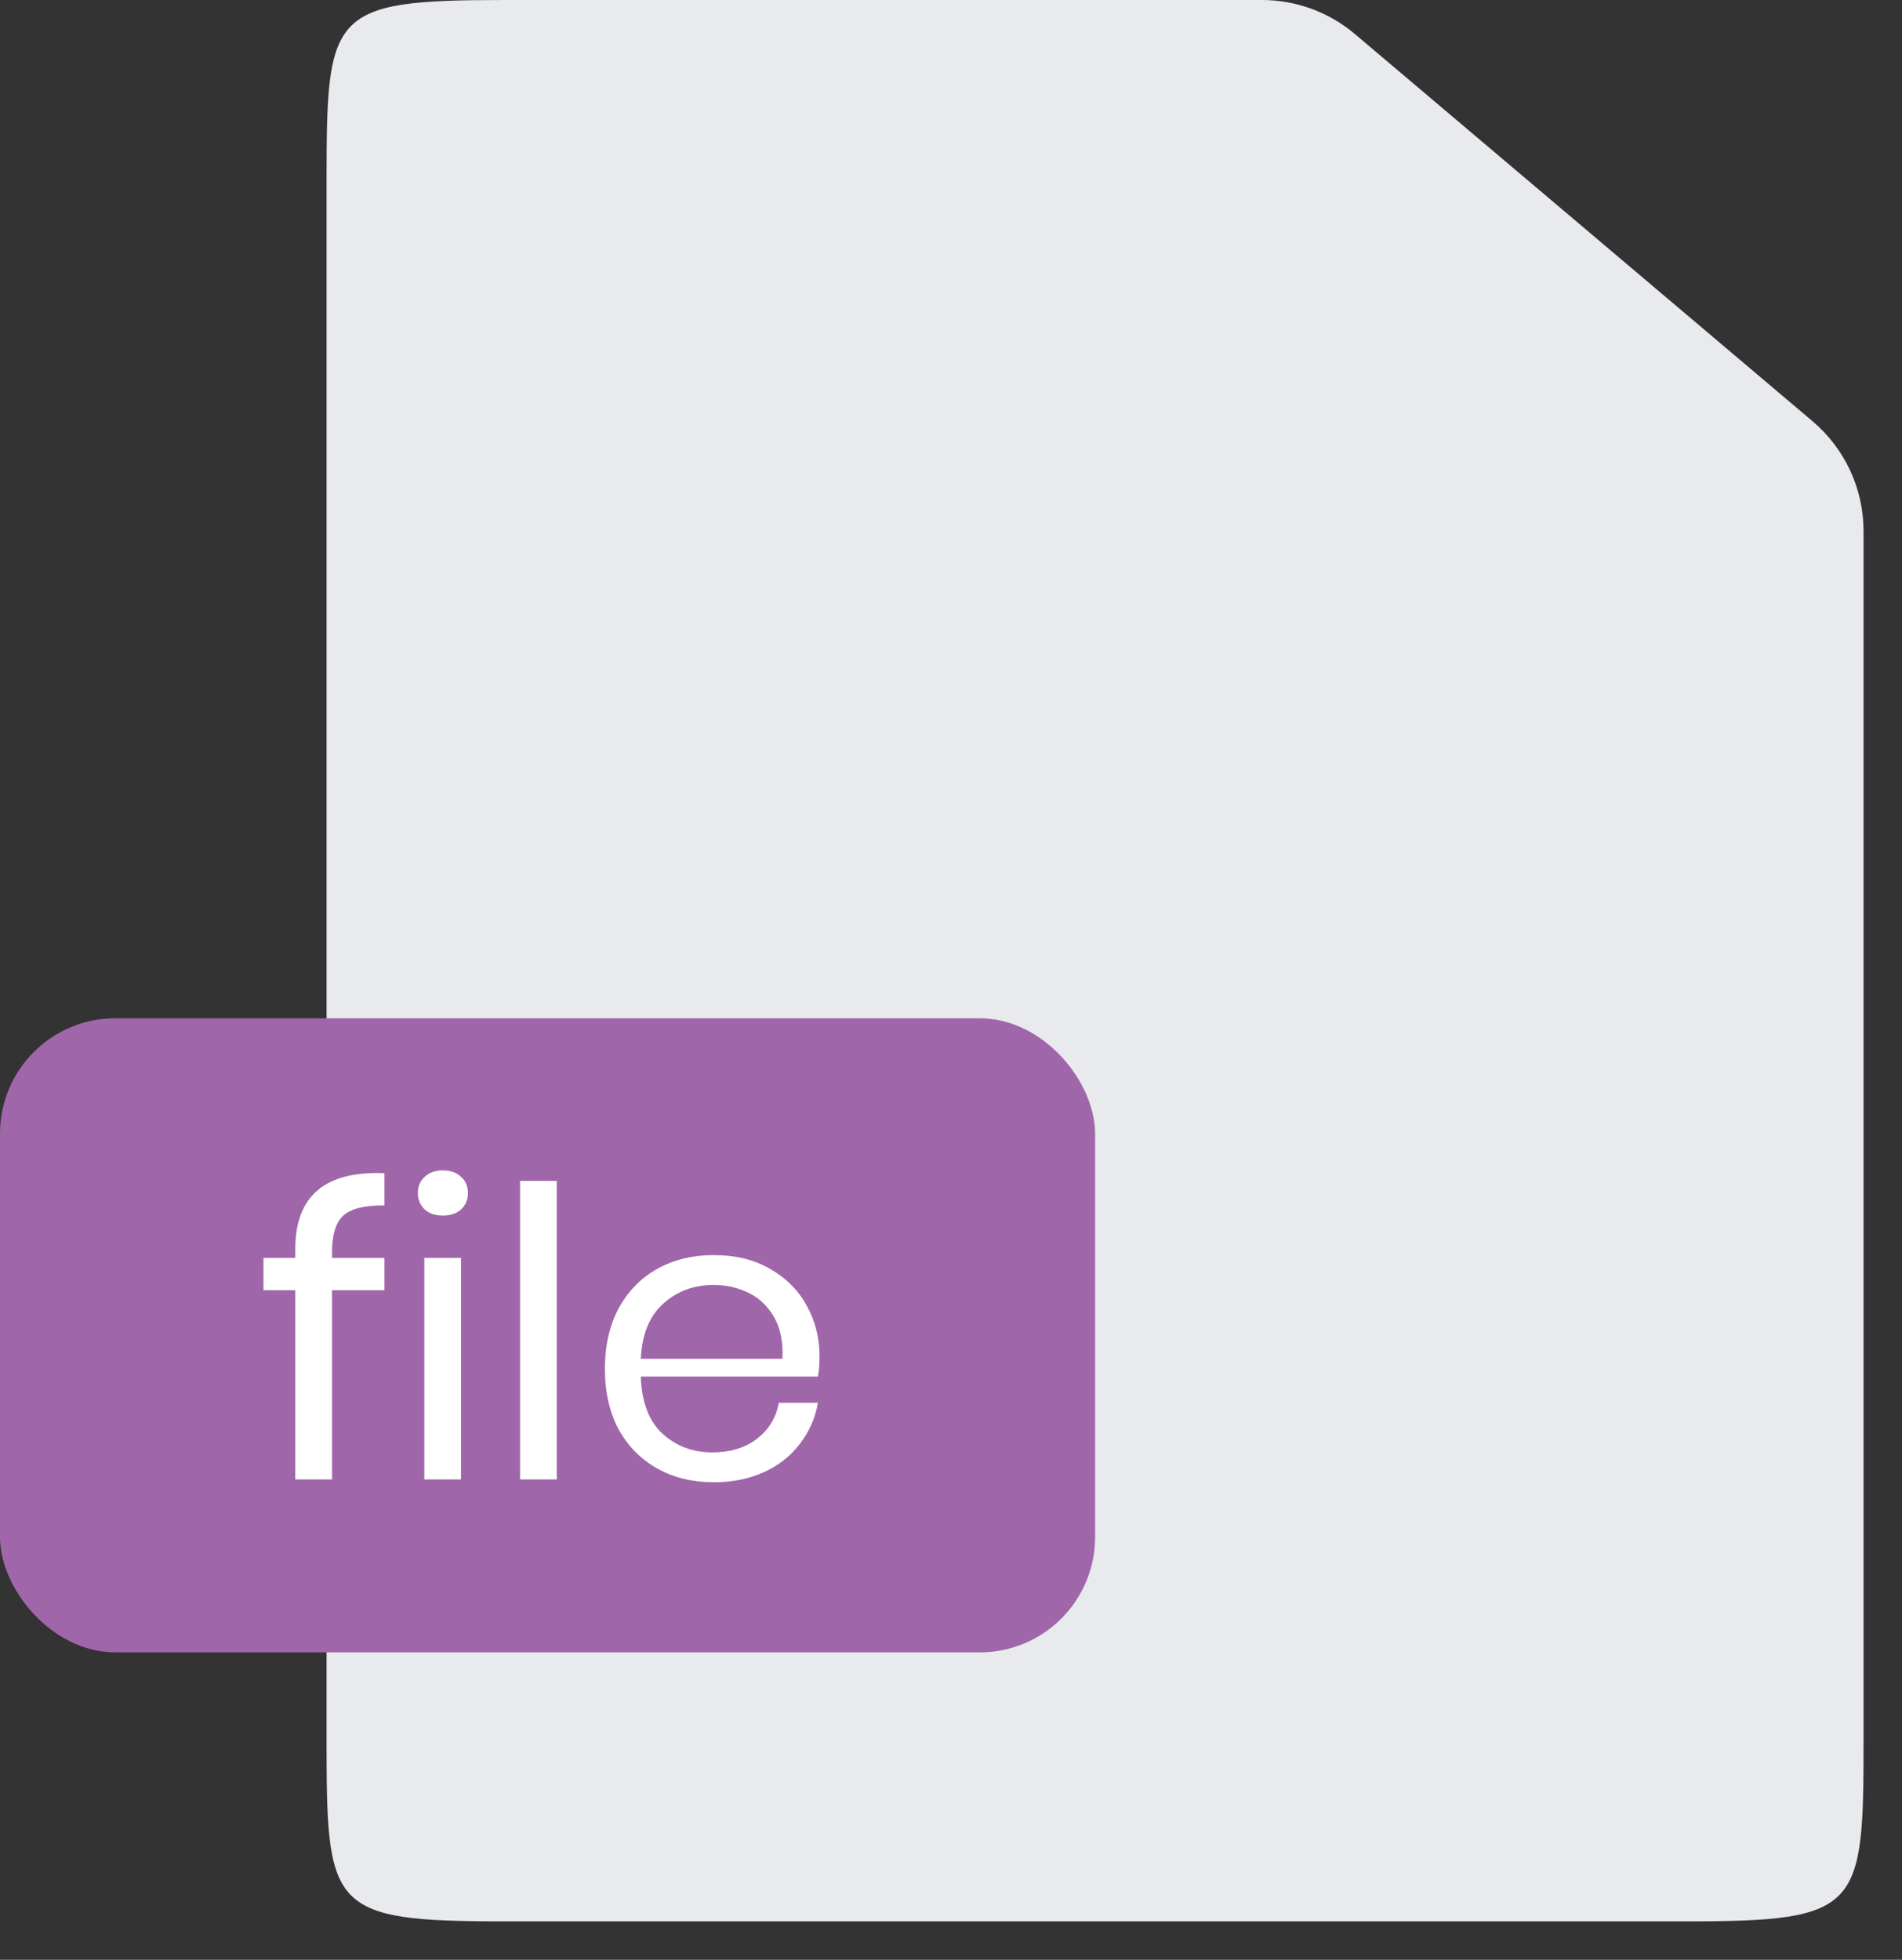 <svg width="33" height="34" viewBox="0 0 33 34" fill="none" xmlns="http://www.w3.org/2000/svg">
<rect x="0" y="0" width="33" height="34" fill="#333333" stroke="none"/>
<path d="M8.761 0H21.893C22.485 0 23.056 0.209 23.508 0.591L31.447 7.307C32.009 7.782 32.333 8.48 32.333 9.215V30.139C32.333 33.123 32.299 33.333 29.237 33.333H8.761C5.7 33.333 5.666 33.123 5.666 30.139V3.194C5.666 0.21 5.7 0 8.761 0Z" fill="#E9EAEE"/>
<rect y="17.666" width="19" height="11" rx="2" fill="#A066AA"/>
<path d="M6.67 20.913C6.33 20.908 6.092 20.967 5.957 21.088C5.826 21.209 5.761 21.419 5.761 21.718V21.823H6.67V22.383H5.761V25.666H5.123V22.383H4.571V21.823H5.123V21.669C5.123 20.75 5.639 20.311 6.67 20.353V20.913ZM7.25 20.696C7.25 20.579 7.29 20.486 7.369 20.416C7.448 20.341 7.553 20.304 7.684 20.304C7.815 20.304 7.92 20.341 7.999 20.416C8.078 20.486 8.118 20.579 8.118 20.696C8.118 20.813 8.078 20.908 7.999 20.983C7.92 21.053 7.815 21.088 7.684 21.088C7.553 21.088 7.448 21.053 7.369 20.983C7.29 20.908 7.25 20.813 7.25 20.696ZM7.999 21.823V25.666H7.362V21.823H7.999ZM9.66 20.486V25.666H9.023V20.486H9.66ZM14.219 23.531C14.219 23.666 14.21 23.783 14.191 23.881H11.118C11.132 24.32 11.256 24.649 11.489 24.868C11.727 25.087 12.017 25.197 12.357 25.197C12.665 25.197 12.922 25.12 13.127 24.966C13.337 24.807 13.466 24.597 13.512 24.336H14.191C14.145 24.602 14.04 24.84 13.876 25.05C13.718 25.26 13.51 25.423 13.253 25.54C12.997 25.657 12.707 25.715 12.385 25.715C12.017 25.715 11.69 25.636 11.405 25.477C11.121 25.318 10.897 25.092 10.733 24.798C10.575 24.499 10.495 24.149 10.495 23.748C10.495 23.347 10.575 22.997 10.733 22.698C10.897 22.399 11.121 22.171 11.405 22.012C11.69 21.853 12.017 21.774 12.385 21.774C12.759 21.774 13.083 21.853 13.358 22.012C13.638 22.171 13.851 22.383 13.995 22.649C14.145 22.915 14.219 23.209 14.219 23.531ZM13.575 23.573C13.589 23.288 13.543 23.05 13.435 22.859C13.328 22.668 13.181 22.525 12.994 22.432C12.808 22.339 12.605 22.292 12.385 22.292C12.035 22.292 11.741 22.402 11.503 22.621C11.265 22.836 11.137 23.153 11.118 23.573H13.575Z" fill="white"/>
</svg>

